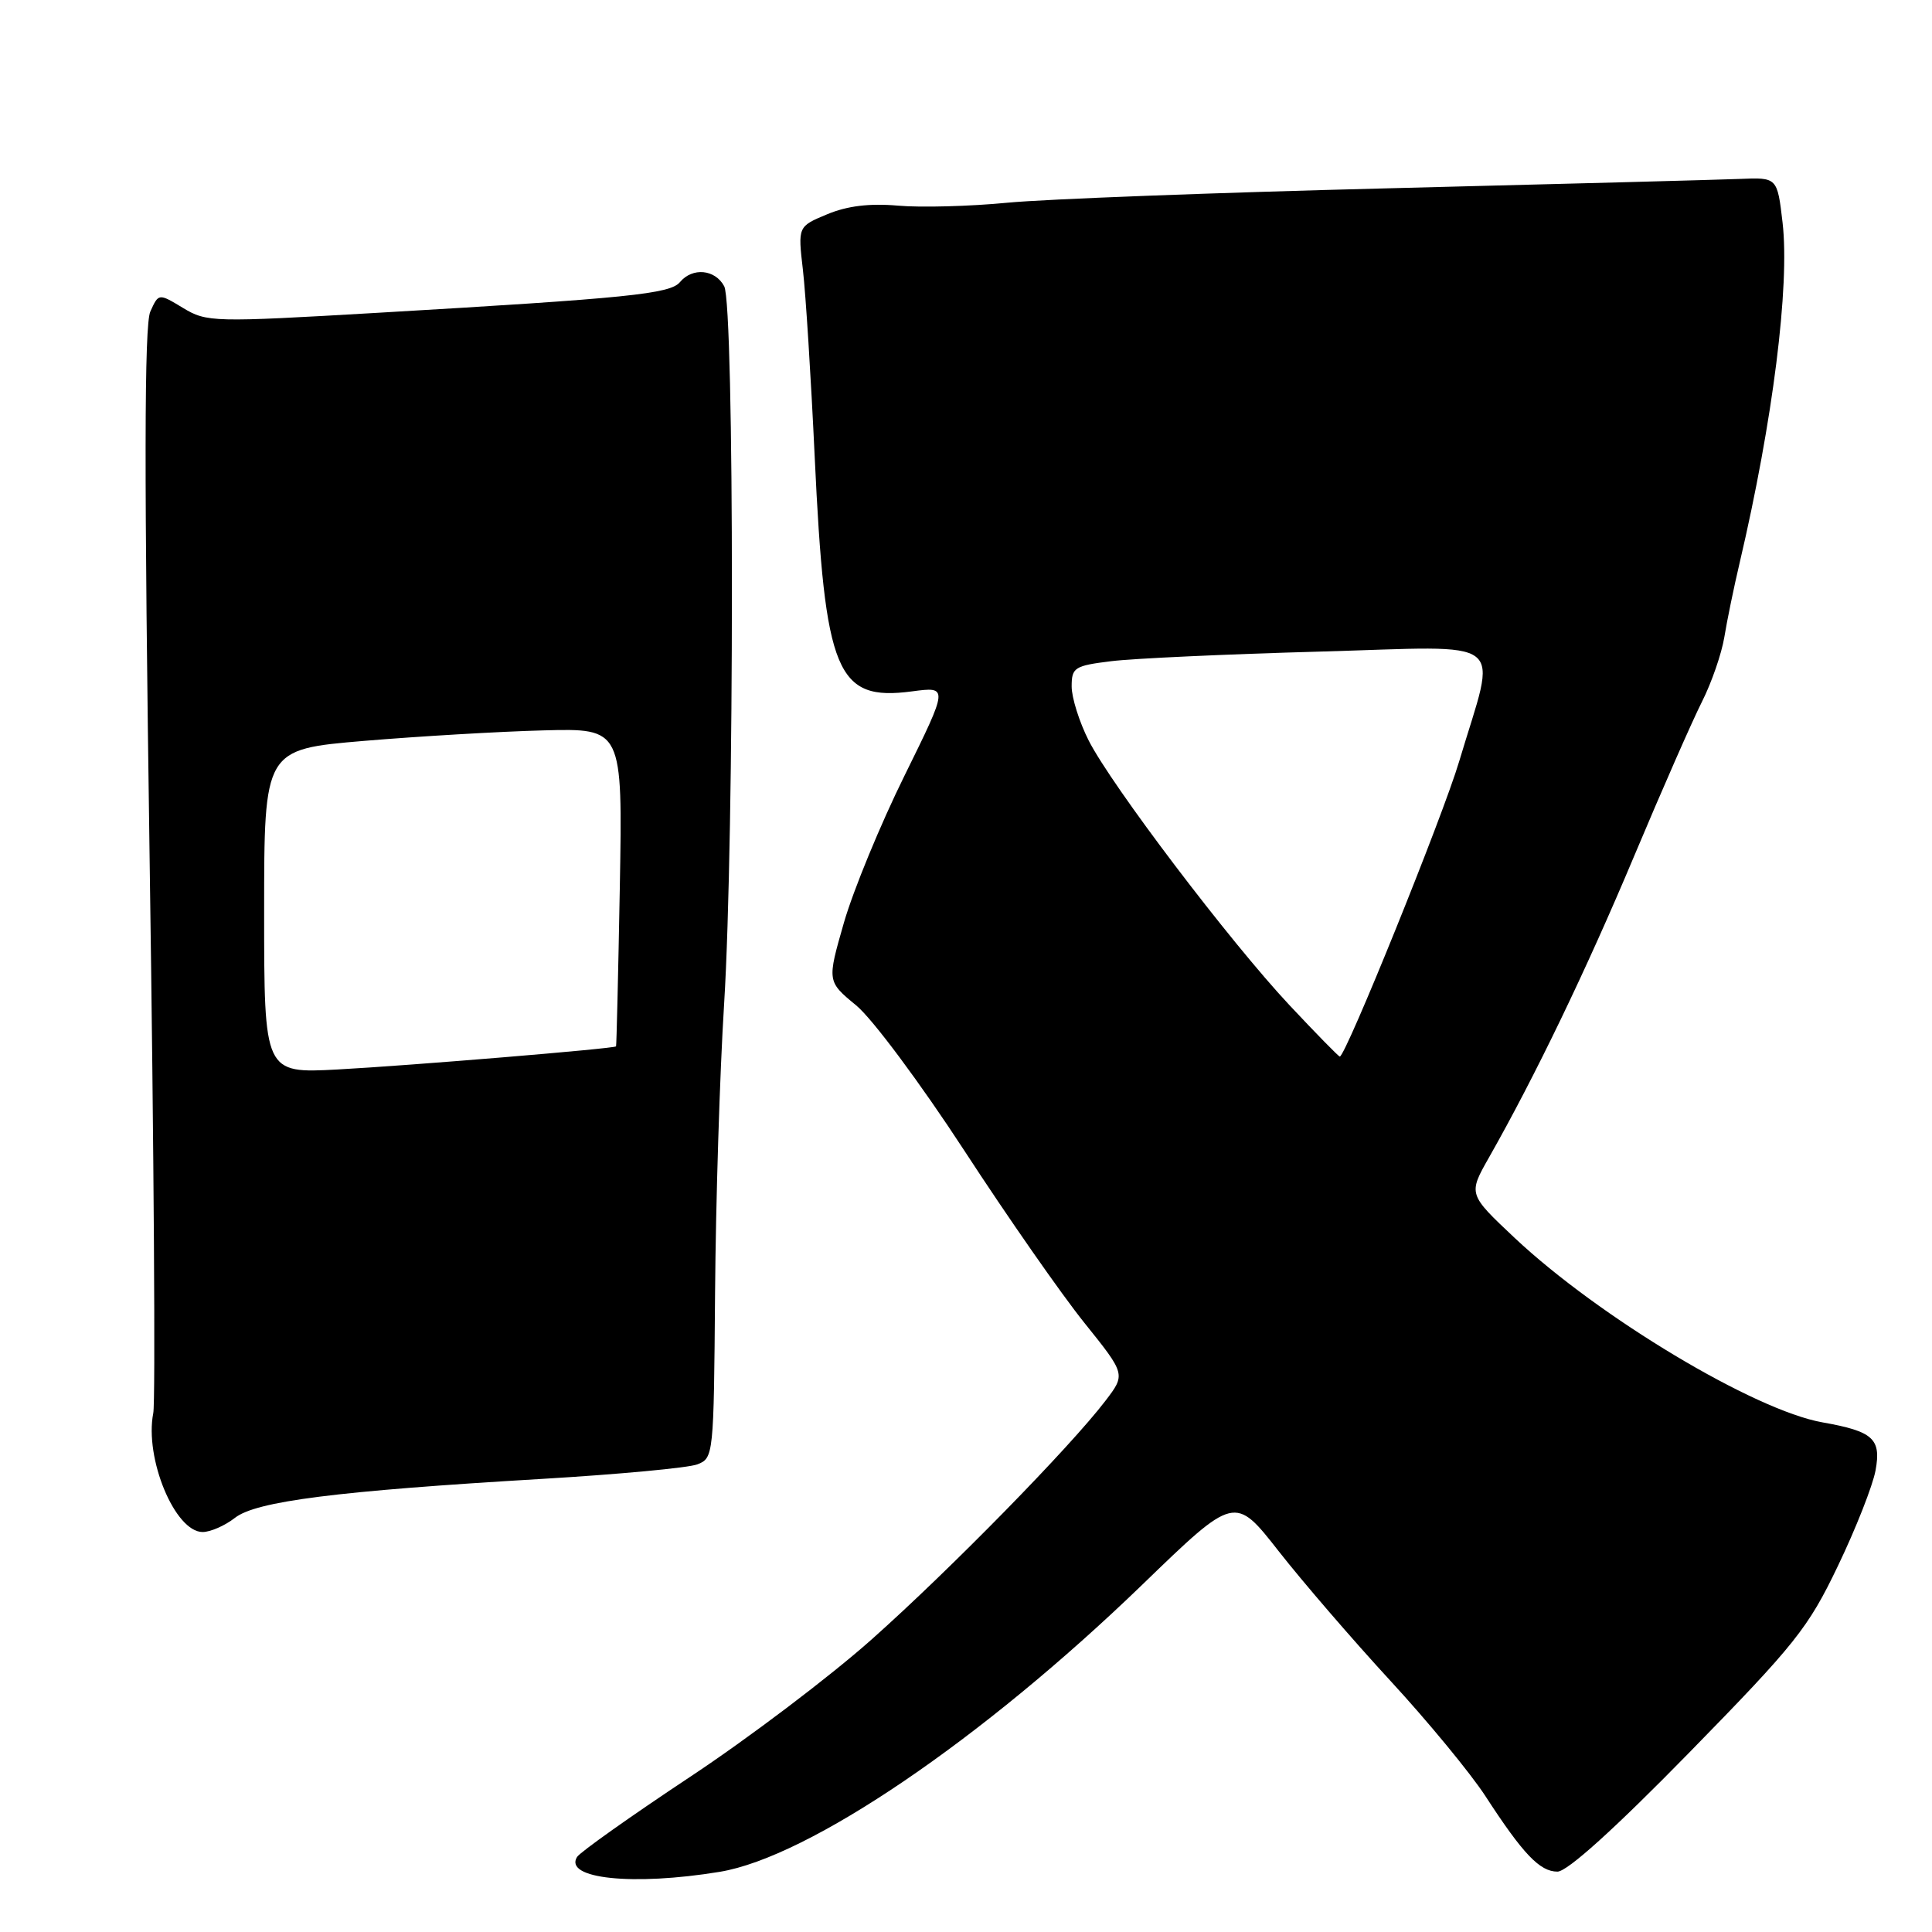 <?xml version="1.0" encoding="UTF-8" standalone="no"?>
<!DOCTYPE svg PUBLIC "-//W3C//DTD SVG 1.1//EN" "http://www.w3.org/Graphics/SVG/1.1/DTD/svg11.dtd" >
<svg xmlns="http://www.w3.org/2000/svg" xmlns:xlink="http://www.w3.org/1999/xlink" version="1.1" viewBox="0 0 256 256">
 <g >
 <path fill="currentColor"
d=" M 95.35 248.03 C 107.18 246.09 130.14 230.49 151.40 209.94 C 163.62 198.12 163.62 198.12 169.43 205.54 C 172.63 209.62 179.29 217.35 184.25 222.73 C 189.20 228.10 194.86 234.97 196.83 238.00 C 201.82 245.68 204.03 248.00 206.37 248.00 C 207.67 248.00 213.95 242.33 223.81 232.25 C 237.90 217.85 239.59 215.73 243.53 207.50 C 245.91 202.55 248.15 196.85 248.52 194.84 C 249.29 190.64 248.21 189.66 241.48 188.47 C 232.46 186.87 211.88 174.53 200.70 164.03 C 194.54 158.23 194.54 158.23 197.30 153.37 C 203.39 142.64 210.19 128.54 216.54 113.42 C 220.22 104.66 224.27 95.45 225.54 92.94 C 226.80 90.44 228.12 86.61 228.48 84.44 C 228.83 82.28 229.75 77.80 230.53 74.50 C 234.90 55.86 237.17 37.89 236.20 29.50 C 235.50 23.50 235.50 23.50 230.50 23.71 C 227.75 23.82 206.82 24.38 184.00 24.95 C 161.18 25.52 138.45 26.38 133.50 26.86 C 128.55 27.34 122.02 27.52 119.00 27.25 C 115.23 26.92 112.27 27.28 109.61 28.39 C 105.72 30.01 105.72 30.01 106.39 35.76 C 106.76 38.92 107.46 50.05 107.95 60.50 C 109.30 89.25 110.83 92.94 120.85 91.61 C 125.67 90.97 125.67 90.97 119.87 102.74 C 116.67 109.21 113.05 118.00 111.82 122.27 C 109.59 130.04 109.59 130.04 113.45 133.22 C 115.59 134.98 121.98 143.57 127.77 152.45 C 133.52 161.28 140.69 171.56 143.70 175.30 C 149.16 182.10 149.16 182.10 146.47 185.62 C 141.81 191.73 125.90 207.98 115.50 217.23 C 110.00 222.13 99.13 230.36 91.34 235.51 C 83.56 240.67 76.86 245.42 76.46 246.06 C 74.68 248.95 83.88 249.91 95.35 248.03 Z  M 31.12 201.13 C 33.93 198.92 44.60 197.57 71.85 195.96 C 81.94 195.36 91.18 194.50 92.39 194.04 C 94.55 193.22 94.58 192.86 94.75 171.35 C 94.84 159.33 95.38 142.07 95.95 133.00 C 97.32 111.04 97.33 40.49 95.96 37.93 C 94.76 35.68 91.75 35.40 90.10 37.38 C 88.80 38.95 83.27 39.51 50.00 41.45 C 28.21 42.72 27.40 42.70 24.26 40.81 C 21.02 38.85 21.02 38.85 19.92 41.28 C 19.11 43.05 19.09 62.81 19.83 114.10 C 20.40 152.82 20.61 185.73 20.31 187.24 C 19.13 193.22 23.18 203.00 26.85 203.00 C 27.88 203.00 29.80 202.16 31.12 201.13 Z  M 170.87 133.20 C 162.96 124.76 147.27 104.07 144.25 98.11 C 143.01 95.66 142.00 92.44 142.00 90.96 C 142.00 88.45 142.37 88.21 147.25 87.61 C 150.14 87.25 162.56 86.68 174.86 86.34 C 200.40 85.63 198.37 84.04 193.35 100.88 C 191.18 108.18 178.30 140.00 177.53 140.00 C 177.37 140.00 174.38 136.94 170.87 133.20 Z  M 35.00 120.76 C 35.00 99.29 35.00 99.29 48.25 98.17 C 55.54 97.56 66.22 96.93 72.00 96.78 C 82.50 96.50 82.50 96.50 82.13 117.50 C 81.92 129.05 81.69 138.57 81.63 138.65 C 81.38 138.95 54.36 141.19 44.75 141.71 C 35.00 142.23 35.00 142.23 35.00 120.76 Z "/>
</g>
</svg>